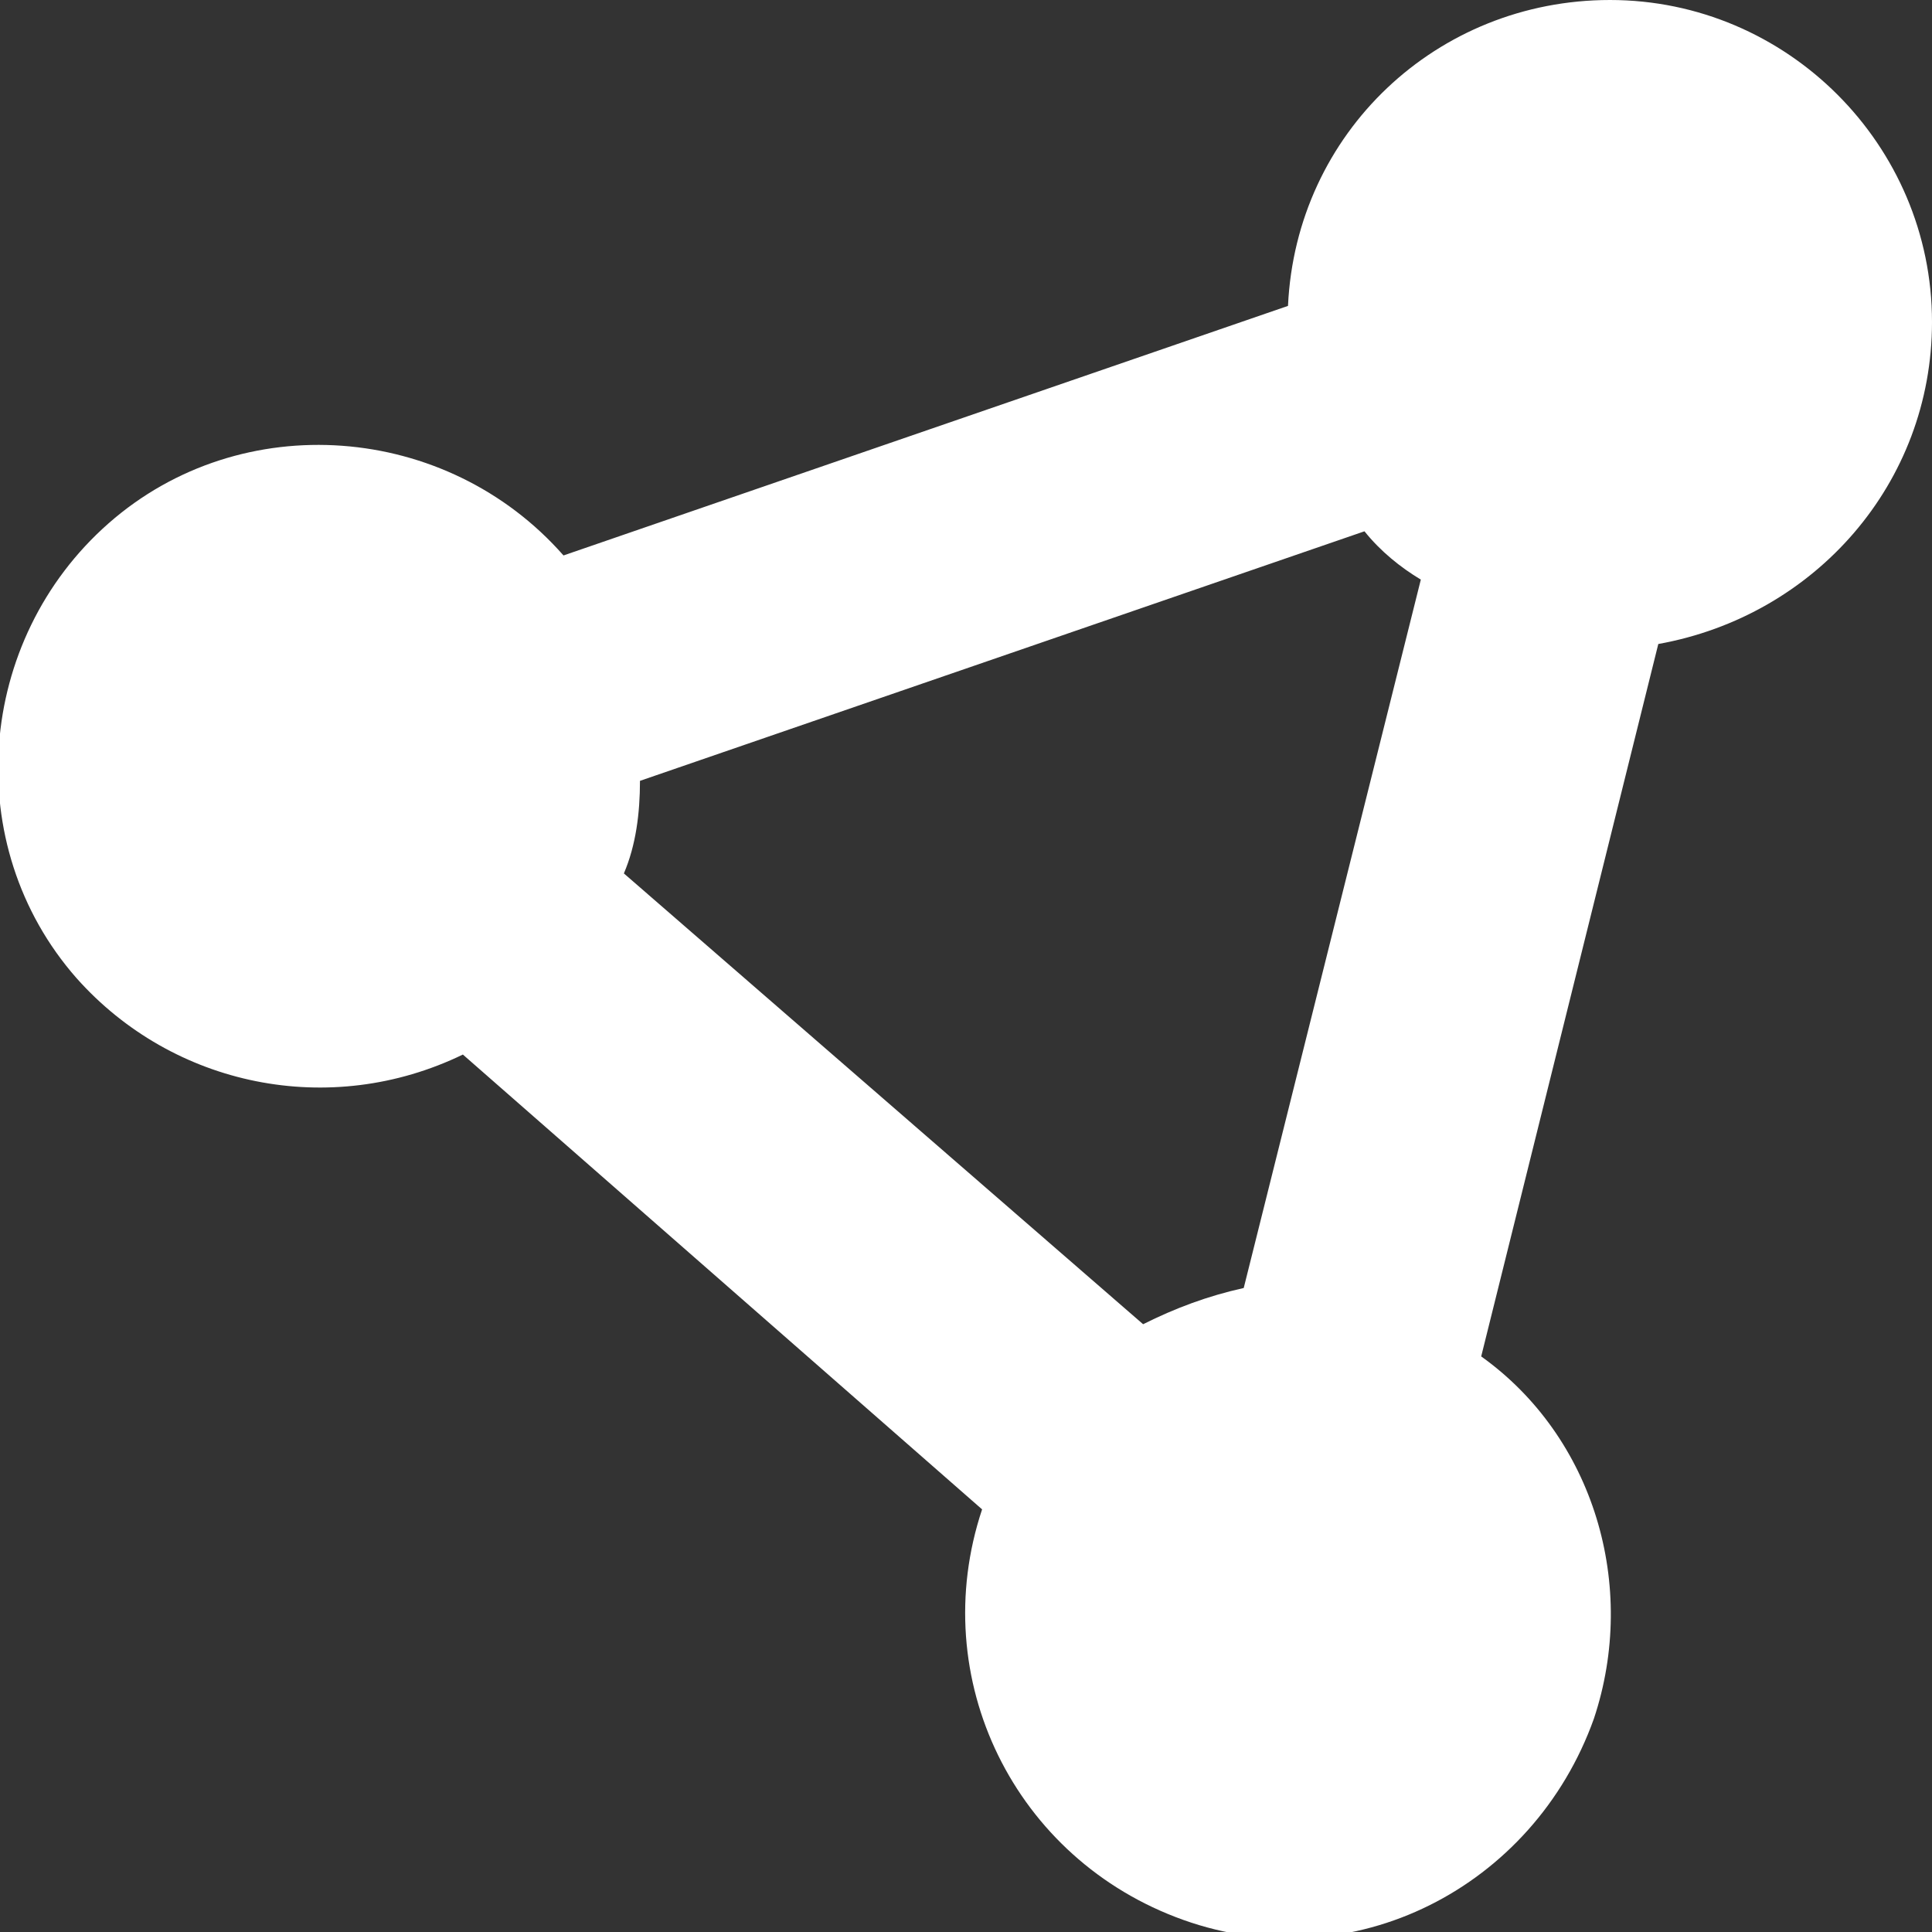 <?xml version="1.0" encoding="utf-8"?>
<!-- Generator: Adobe Illustrator 25.0.0, SVG Export Plug-In . SVG Version: 6.00 Build 0)  -->
<svg version="1.1" id="Layer_1" xmlns="http://www.w3.org/2000/svg" xmlns:xlink="http://www.w3.org/1999/xlink" x="0px" y="0px"
	 viewBox="0 0 48 48" style="enable-background:new 0 0 48 48;" xml:space="preserve">
<rect x="0" y="0" width="48" height="48" fill="#333333" stroke="none"/>
<style type="text/css">
	.st0{fill:#fff;}
</style>
<g id="Layer_2_1_">
	<g id="Icons">
		<path class="st0" d="M48,8c0-4.4-3.6-8-8-8c-4.3,0-7.8,3.3-8,7.6l-18,6.2c-2.9-3.3-8-3.7-11.3-0.8s-3.7,8-0.8,11.3
			c2.4,2.7,6.3,3.5,9.6,1.9l12.9,11.3c-1.4,4.2,0.8,8.7,5,10.2s8.7-0.8,10.2-5c1.1-3.3,0-7-2.8-9l4.4-17.7C45.1,15.3,48,12,48,8z
			 M28.4,32.9L15.5,21.7c0.3-0.7,0.4-1.5,0.4-2.3l18-6.2c0.4,0.5,0.9,0.9,1.4,1.2l-4.4,17.6C30,32.2,29.2,32.5,28.4,32.9z"/>
	</g>
</g>
</svg>
